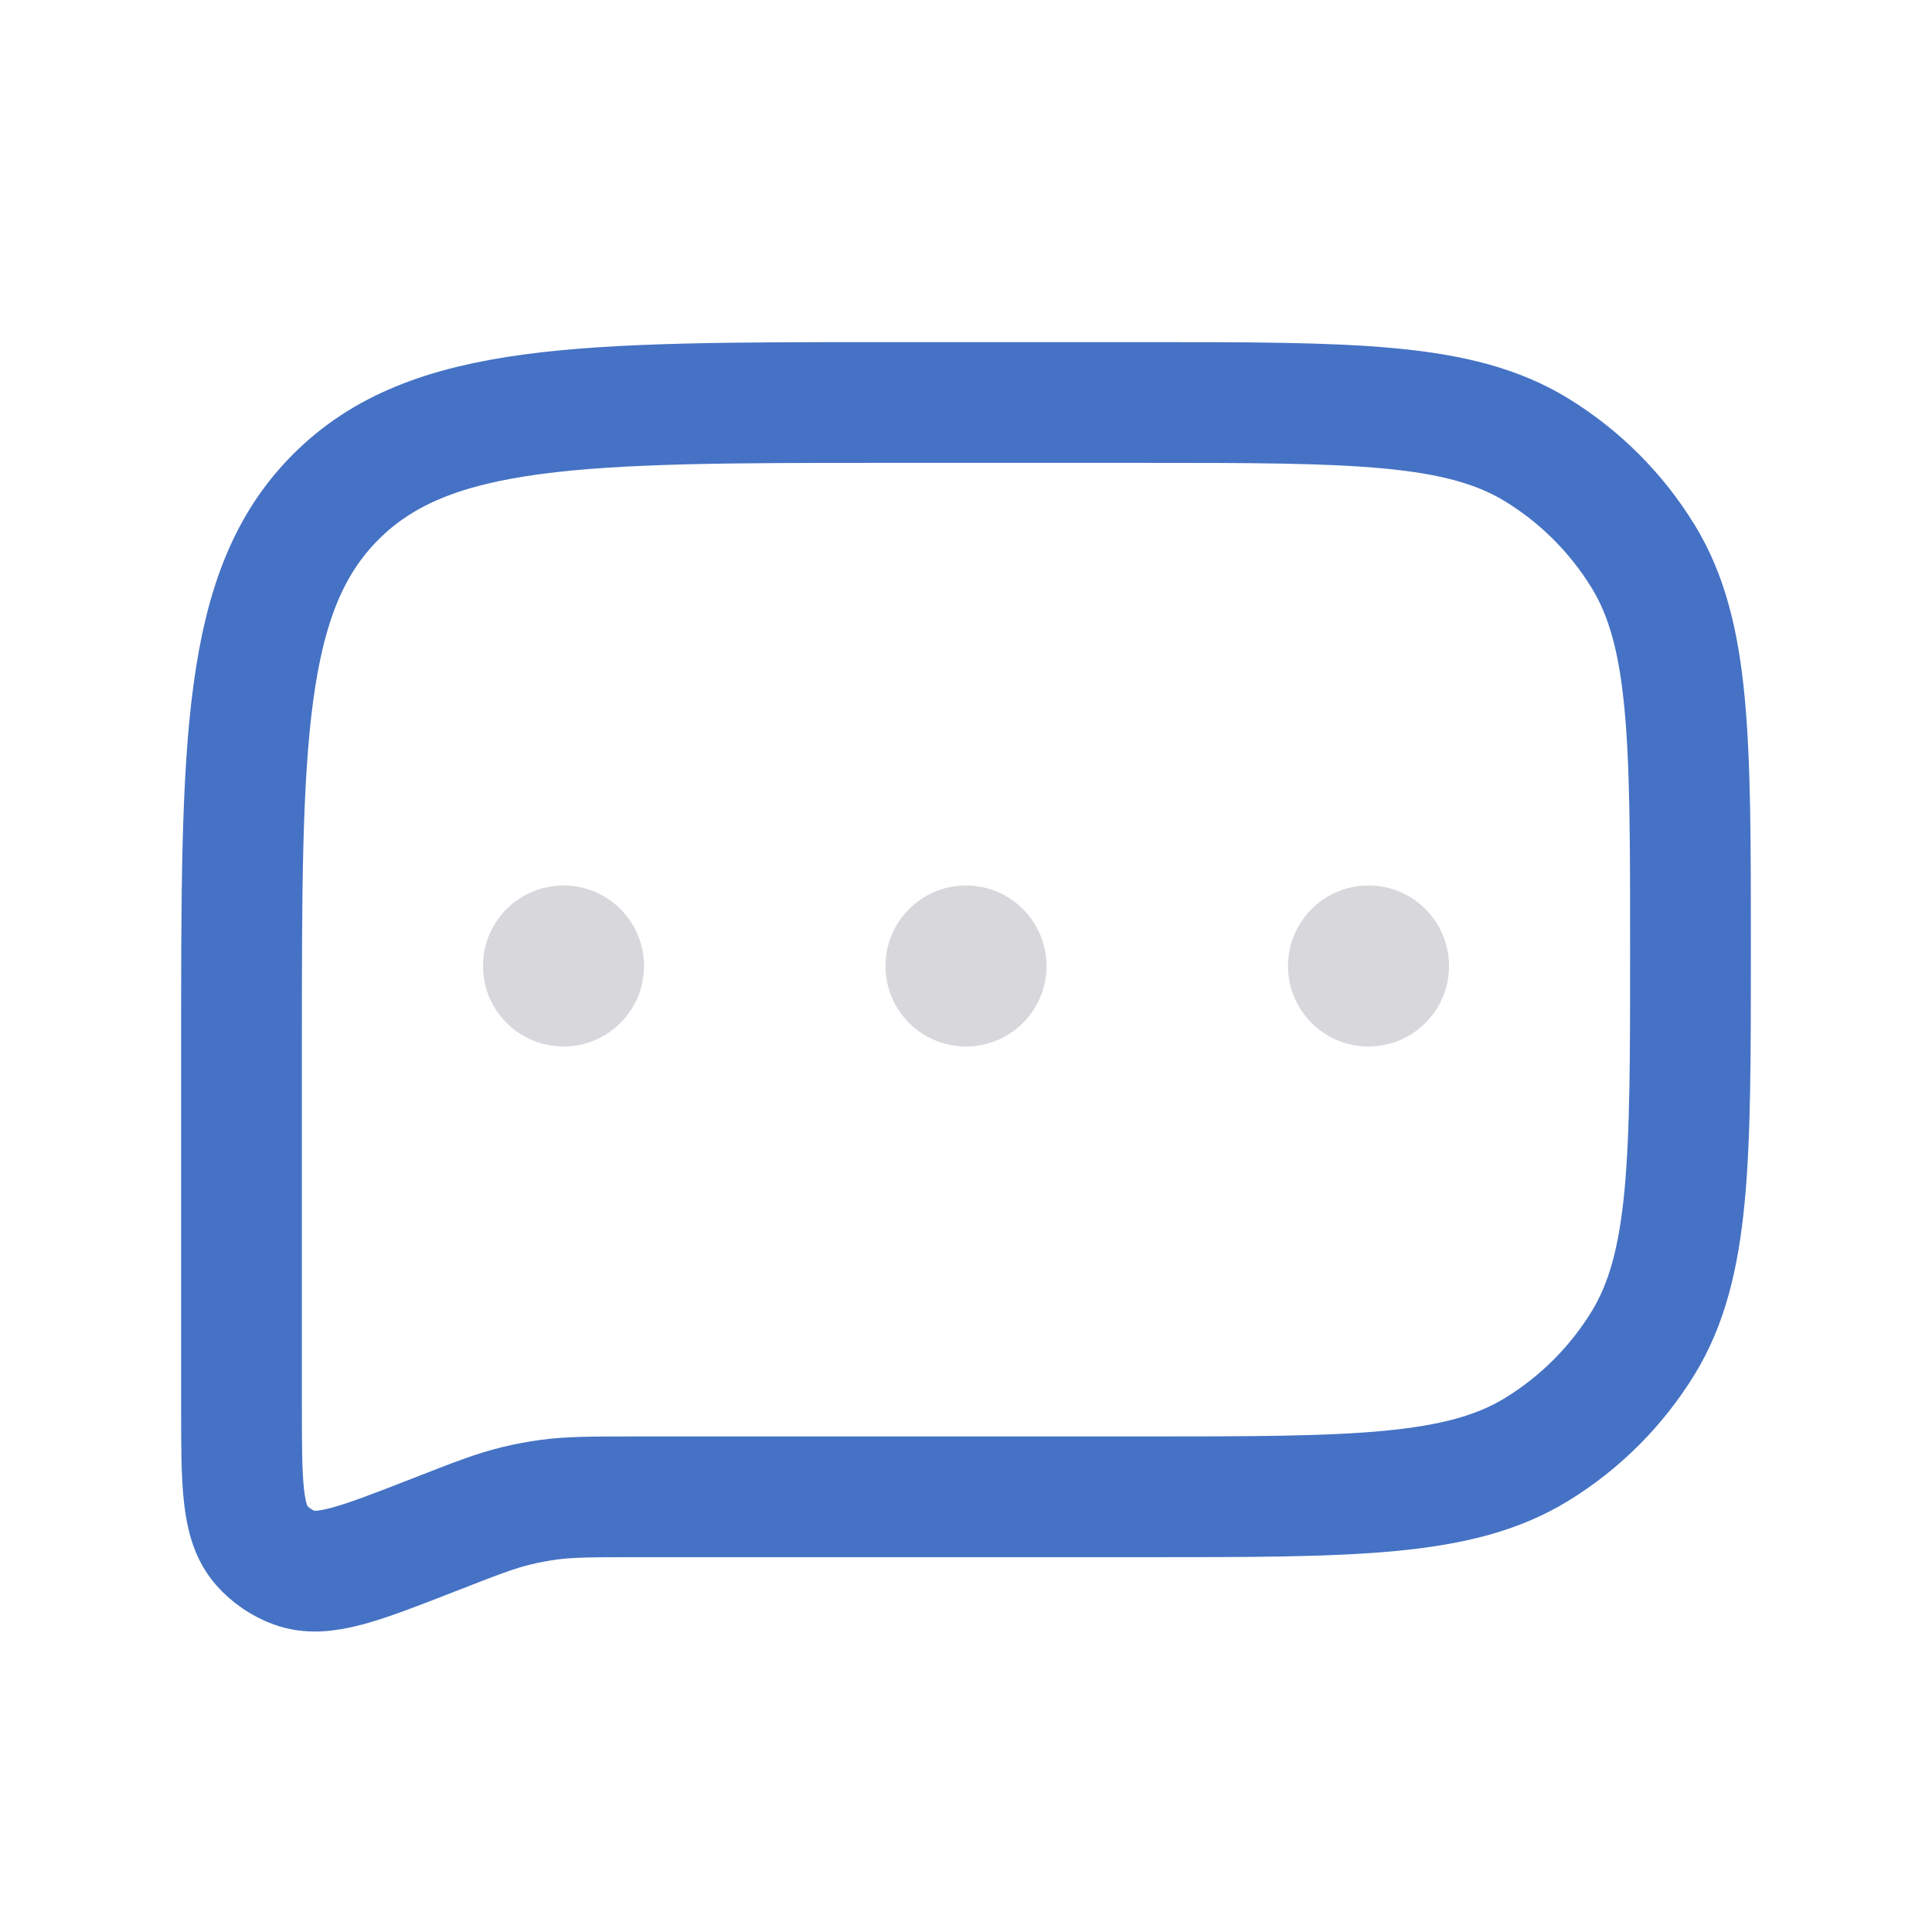 <svg width="24" height="24" viewBox="0 0 24 24" fill="none" xmlns="http://www.w3.org/2000/svg">
    <path d="M3 13C3 9.229 3 7.343 4.172 6.172C5.343 5 7.229 5 11 5H14.203C16.819 5 18.127 5 19.088 5.588C19.628 5.919 20.081 6.372 20.412 6.912C21 7.873 21 9.181 21 11.797C21 14.413 21 15.72 20.412 16.682C20.081 17.221 19.628 17.675 19.088 18.006C18.127 18.594 16.819 18.594 14.203 18.594H7.913C7.355 18.594 7.076 18.594 6.802 18.632C6.676 18.65 6.55 18.673 6.426 18.703C6.156 18.767 5.896 18.869 5.377 19.072C4.467 19.427 4.012 19.605 3.658 19.475C3.5 19.418 3.36 19.322 3.249 19.196C3 18.913 3 18.425 3 17.448V13Z" stroke="#4572C4" stroke-width="1.5"/>
    <circle opacity="0.5" cx="7" cy="12" r="1" fill="#B0B0BA"/>
    <circle opacity="0.5" cx="12" cy="12" r="1" fill="#B0B0BA"/>
    <circle opacity="0.5" cx="17" cy="12" r="1" fill="#B0B0BA"/>
</svg>
